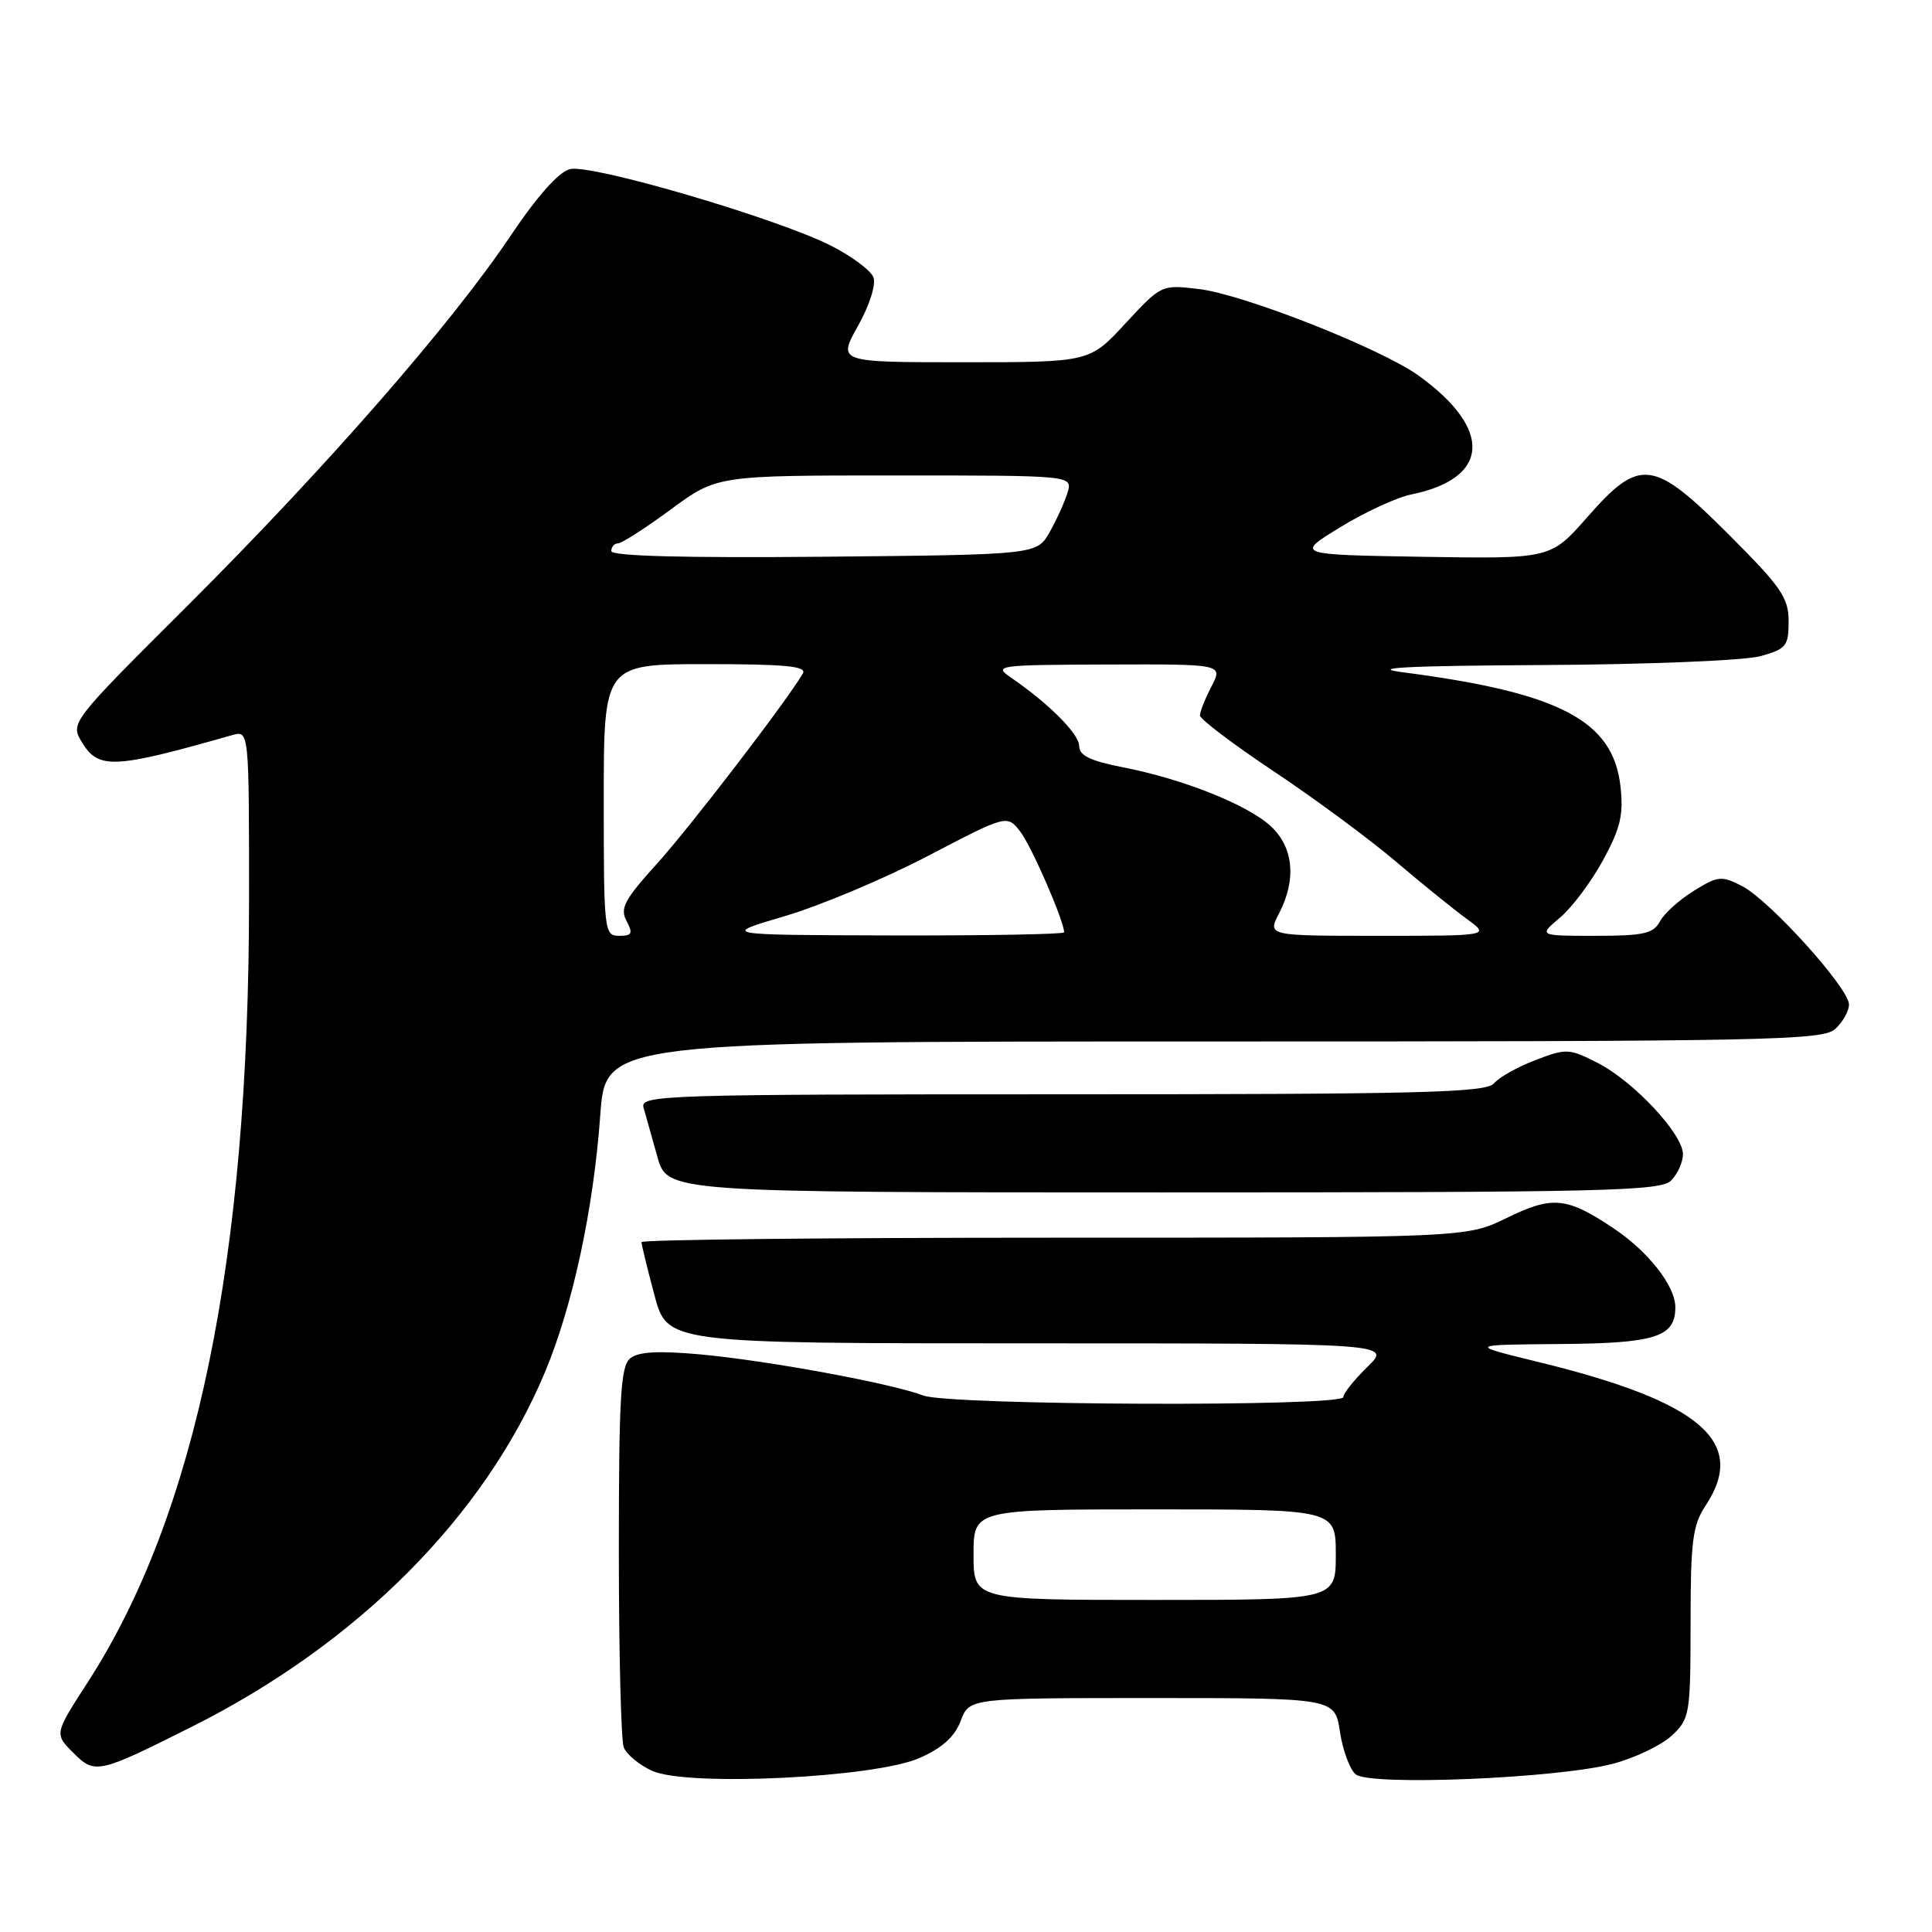 <?xml version="1.0" encoding="UTF-8" standalone="no"?>
<!DOCTYPE svg PUBLIC "-//W3C//DTD SVG 1.1//EN" "http://www.w3.org/Graphics/SVG/1.1/DTD/svg11.dtd" >
<svg xmlns="http://www.w3.org/2000/svg" xmlns:xlink="http://www.w3.org/1999/xlink" version="1.1" viewBox="0 0 256 256">
 <g >
 <path fill="currentColor"
d=" M 121.83 232.95 C 124.85 231.62 126.50 230.13 127.30 228.02 C 128.44 225.00 128.44 225.00 152.66 225.00 C 176.88 225.00 176.88 225.00 177.55 229.47 C 177.92 231.93 178.86 234.47 179.64 235.11 C 181.53 236.68 206.53 235.64 213.79 233.69 C 216.70 232.91 220.19 231.23 221.54 229.96 C 223.90 227.75 224.00 227.14 224.01 215.08 C 224.01 204.21 224.28 202.09 226.00 199.50 C 231.58 191.08 225.40 185.75 204.00 180.51 C 194.50 178.19 194.50 178.19 206.68 178.09 C 219.41 178.00 222.01 177.16 221.99 173.18 C 221.98 170.41 218.42 165.85 213.88 162.81 C 207.62 158.60 205.72 158.41 199.64 161.39 C 194.30 164.00 194.30 164.00 139.65 164.00 C 109.59 164.00 85.00 164.26 85.00 164.59 C 85.00 164.91 85.77 168.06 86.71 171.59 C 88.42 178.00 88.42 178.00 136.40 178.00 C 184.38 178.00 184.38 178.00 181.19 181.12 C 179.44 182.83 178.00 184.63 178.00 185.12 C 178.00 186.43 125.74 186.23 122.32 184.91 C 118.17 183.31 101.65 180.27 92.74 179.46 C 87.15 178.96 84.57 179.11 83.49 180.00 C 82.24 181.04 82.00 185.20 82.00 205.54 C 82.00 218.90 82.29 230.60 82.65 231.53 C 83.01 232.46 84.69 233.86 86.40 234.64 C 91.02 236.76 115.87 235.57 121.83 232.95 Z  M 25.50 228.76 C 47.44 217.74 64.18 200.93 72.18 181.89 C 75.88 173.09 78.64 160.26 79.54 147.75 C 80.24 138.00 80.24 138.00 160.79 138.00 C 234.34 138.00 241.50 137.86 243.17 136.35 C 244.18 135.43 245.00 133.97 245.00 133.10 C 244.99 130.93 234.50 119.31 230.85 117.42 C 228.11 116.01 227.65 116.05 224.44 118.04 C 222.53 119.22 220.51 121.04 219.95 122.09 C 219.08 123.71 217.79 124.00 211.39 124.00 C 203.85 124.00 203.85 124.00 206.72 121.58 C 208.30 120.25 210.86 116.83 212.41 113.98 C 214.73 109.73 215.14 107.96 214.72 104.18 C 213.73 95.47 206.69 91.78 185.82 89.07 C 181.27 88.48 186.51 88.22 204.50 88.12 C 218.31 88.05 231.18 87.52 233.25 86.95 C 236.69 85.99 237.00 85.61 237.00 82.33 C 237.00 79.20 236.02 77.78 229.12 70.88 C 219.04 60.79 217.29 60.58 210.32 68.53 C 205.47 74.05 205.47 74.05 188.56 73.78 C 171.64 73.50 171.64 73.50 177.57 69.87 C 180.83 67.87 185.07 65.91 187.00 65.52 C 197.42 63.39 197.83 56.88 188.00 49.79 C 183.02 46.19 164.77 39.00 158.87 38.30 C 153.90 37.71 153.88 37.72 149.13 42.85 C 144.38 48.00 144.38 48.00 127.69 48.00 C 111.00 48.00 111.00 48.00 113.68 43.20 C 115.23 40.43 116.10 37.69 115.73 36.74 C 115.38 35.83 112.85 33.94 110.10 32.55 C 102.93 28.92 78.33 21.70 75.52 22.41 C 74.04 22.78 71.18 25.99 67.65 31.25 C 59.84 42.90 43.26 61.88 24.97 80.14 C 9.29 95.77 9.29 95.77 10.88 98.39 C 13.05 101.97 15.11 101.87 30.75 97.41 C 33.00 96.77 33.00 96.77 33.00 119.13 C 33.00 166.74 26.00 200.69 11.61 222.93 C 7.20 229.75 7.20 229.75 9.73 232.27 C 12.58 235.13 13.01 235.03 25.50 228.76 Z  M 221.43 156.43 C 222.29 155.56 223.00 153.99 223.00 152.93 C 223.00 150.27 216.46 143.27 211.69 140.84 C 207.93 138.92 207.54 138.90 203.45 140.47 C 201.09 141.37 198.62 142.76 197.96 143.55 C 196.93 144.78 188.41 145.00 140.76 145.00 C 87.91 145.00 84.80 145.10 85.27 146.75 C 85.55 147.71 86.37 150.64 87.10 153.25 C 88.41 158.00 88.41 158.00 154.14 158.00 C 212.55 158.00 220.03 157.83 221.43 156.43 Z  M 129.00 206.00 C 129.00 200.00 129.00 200.00 153.00 200.00 C 177.00 200.00 177.00 200.00 177.00 206.00 C 177.00 212.00 177.00 212.00 153.00 212.00 C 129.00 212.00 129.00 212.00 129.00 206.00 Z  M 80.00 106.00 C 80.00 88.00 80.00 88.00 93.56 88.00 C 104.13 88.00 106.96 88.28 106.38 89.25 C 104.18 92.99 91.41 109.63 87.04 114.46 C 82.74 119.21 82.12 120.36 83.02 122.03 C 83.90 123.69 83.75 124.00 82.04 124.00 C 80.06 124.00 80.00 123.44 80.00 106.00 Z  M 104.00 121.39 C 108.67 120.01 117.21 116.42 122.97 113.41 C 133.45 107.94 133.45 107.94 135.21 110.22 C 136.69 112.14 141.00 122.04 141.00 123.54 C 141.00 123.79 130.76 123.98 118.25 123.95 C 95.50 123.89 95.50 123.89 104.00 121.39 Z  M 169.47 121.05 C 171.81 116.53 171.41 112.29 168.39 109.48 C 165.29 106.62 156.78 103.23 148.75 101.66 C 144.50 100.83 143.00 100.11 143.00 98.87 C 143.00 97.26 139.03 93.27 133.98 89.80 C 131.60 88.17 132.09 88.10 146.78 88.05 C 162.05 88.00 162.05 88.00 160.53 90.95 C 159.69 92.57 159.00 94.30 159.00 94.80 C 159.00 95.29 163.40 98.62 168.77 102.20 C 174.15 105.78 181.40 111.14 184.89 114.10 C 188.38 117.07 192.63 120.51 194.34 121.75 C 197.44 124.00 197.44 124.00 182.70 124.00 C 167.95 124.00 167.95 124.00 169.47 121.05 Z  M 81.00 73.02 C 81.00 72.46 81.40 72.00 81.89 72.00 C 82.38 72.00 85.53 69.97 88.89 67.50 C 95.01 63.00 95.01 63.00 118.57 63.00 C 142.13 63.00 142.13 63.00 141.46 65.25 C 141.09 66.49 140.02 68.85 139.09 70.50 C 137.39 73.50 137.39 73.50 109.19 73.77 C 90.60 73.94 81.00 73.69 81.00 73.02 Z "/>
</g>
</svg>